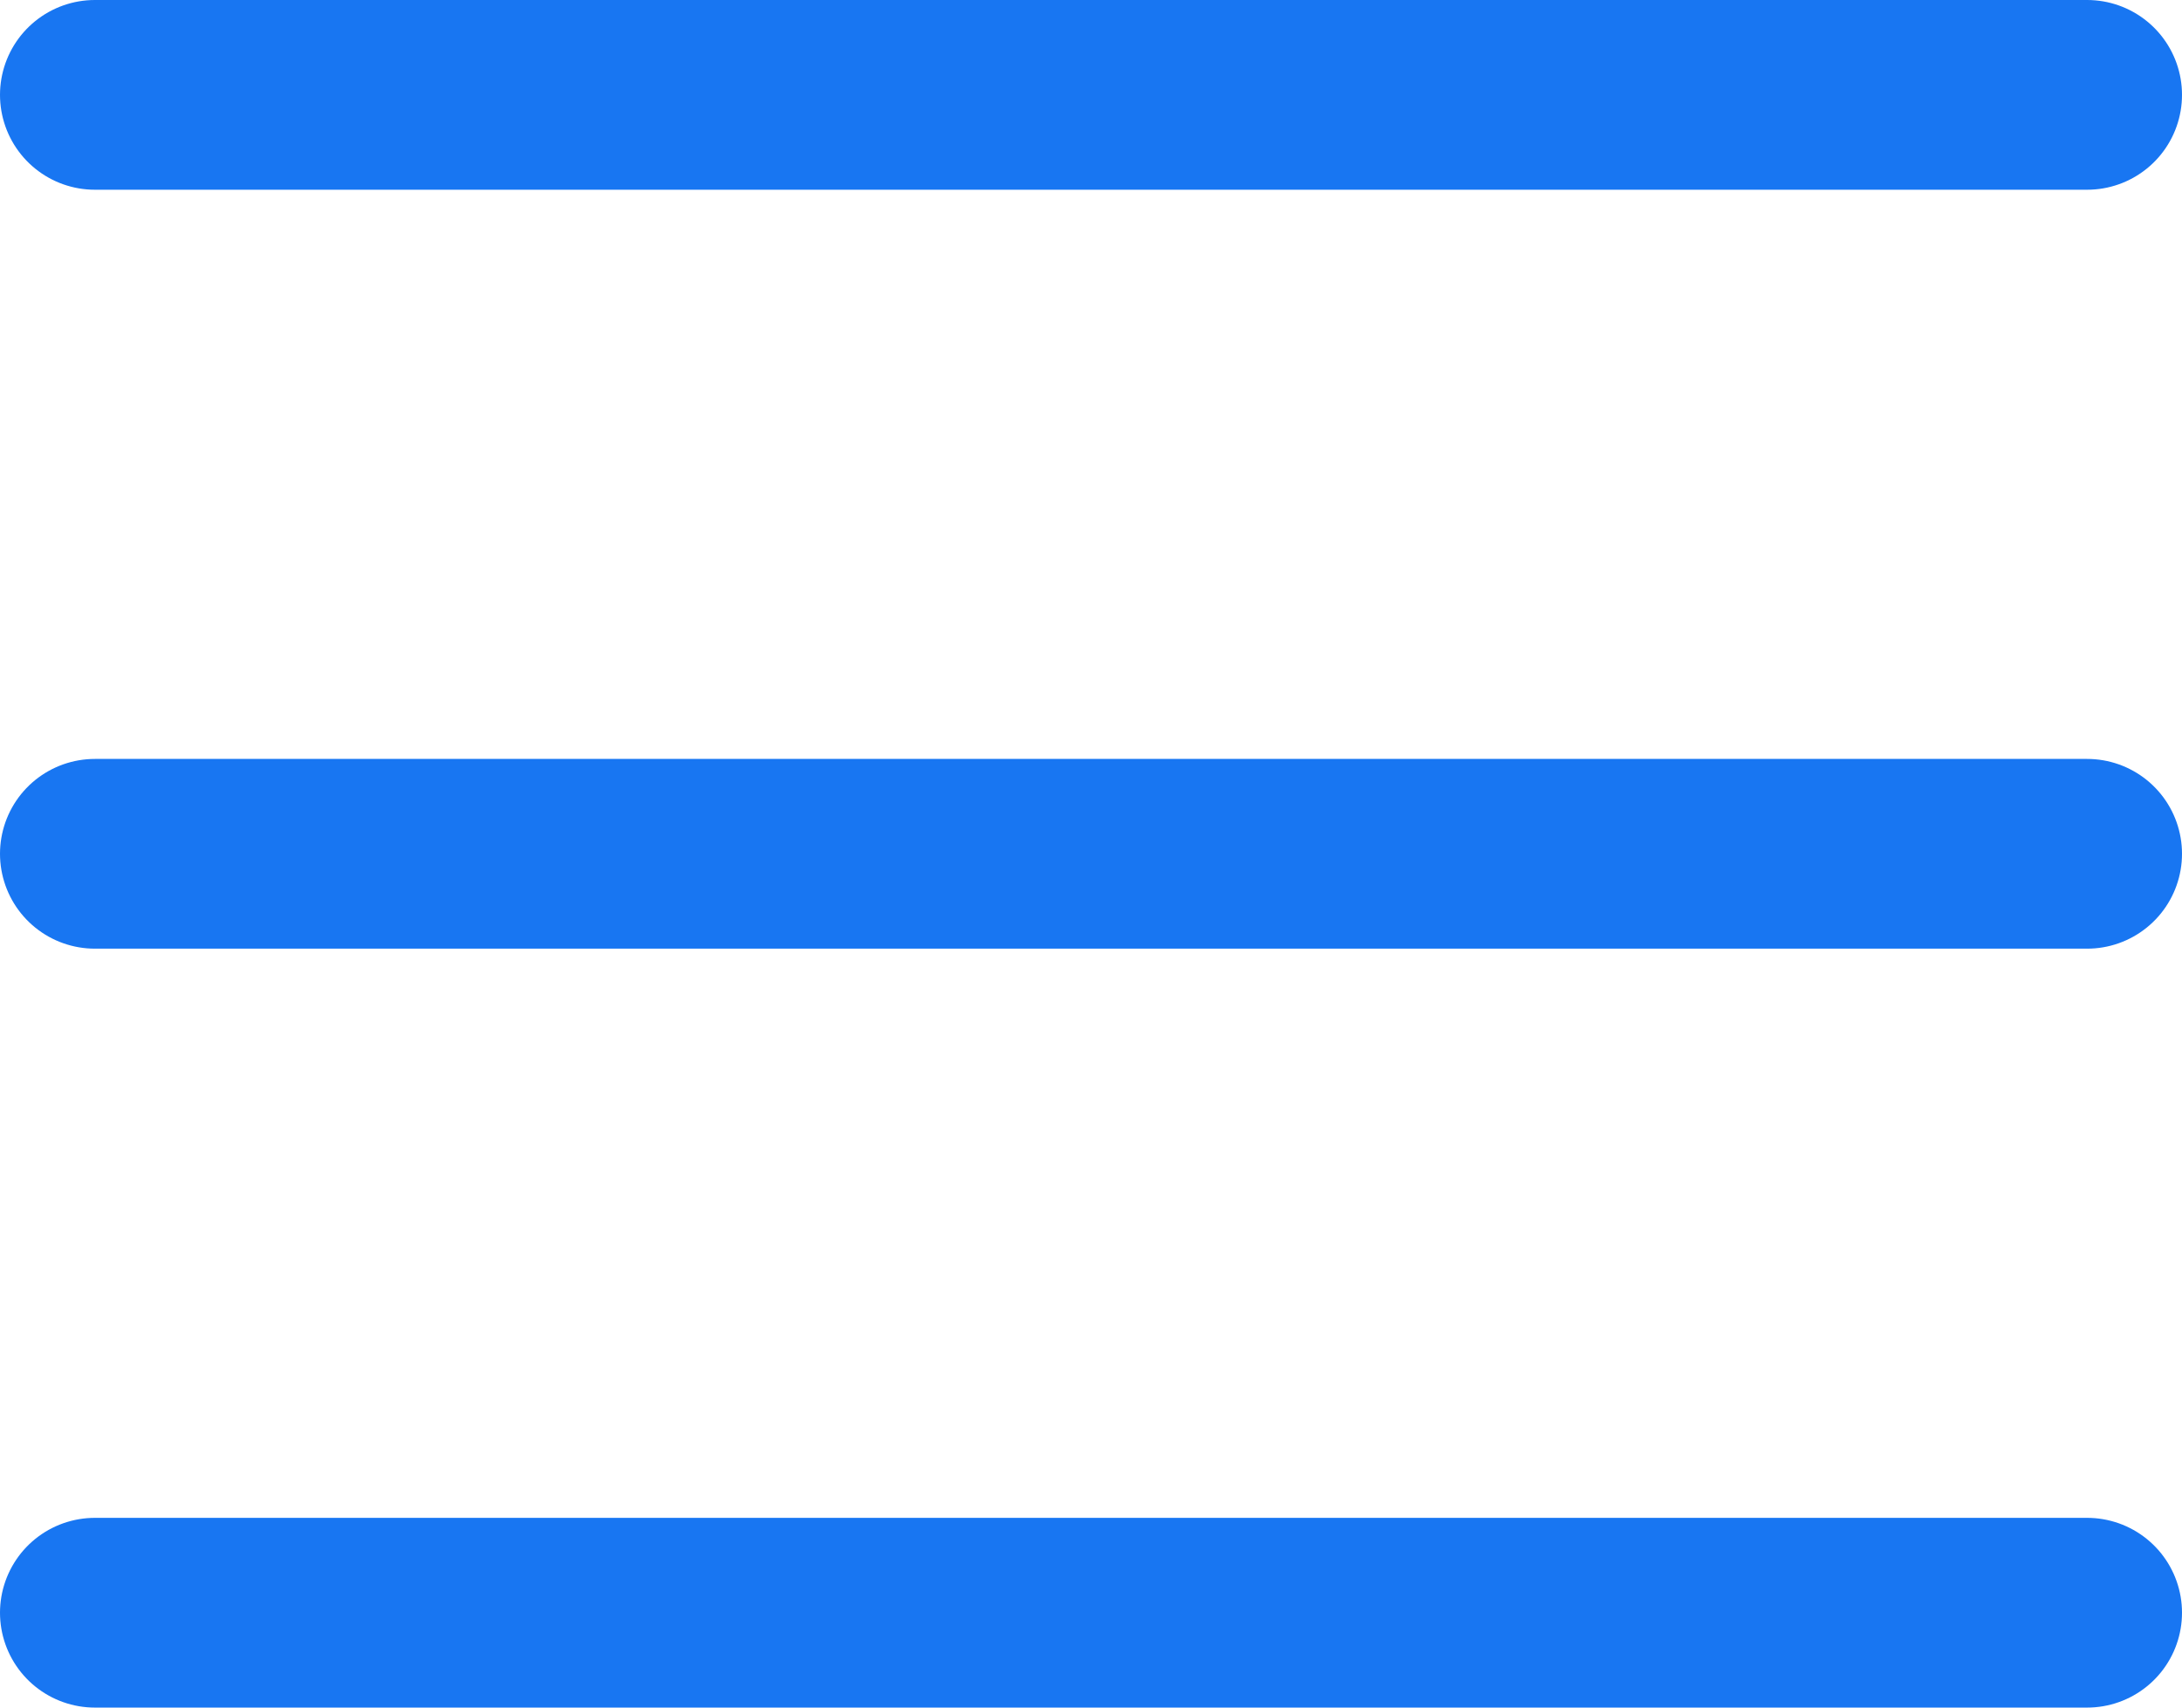 <svg width="23" height="18" viewBox="0 0 23 18" fill="none" xmlns="http://www.w3.org/2000/svg">
<line x1="22" y1="1" x2="1" y2="1" stroke="#1876f2" stroke-width="2" stroke-linecap="round"/>
<line x1="22" y1="9" x2="1" y2="9" stroke="#1876f2" stroke-width="2" stroke-linecap="round"/>
<line x1="22" y1="17" x2="1" y2="17" stroke="#1876f2" stroke-width="2" stroke-linecap="round"/>
</svg>

